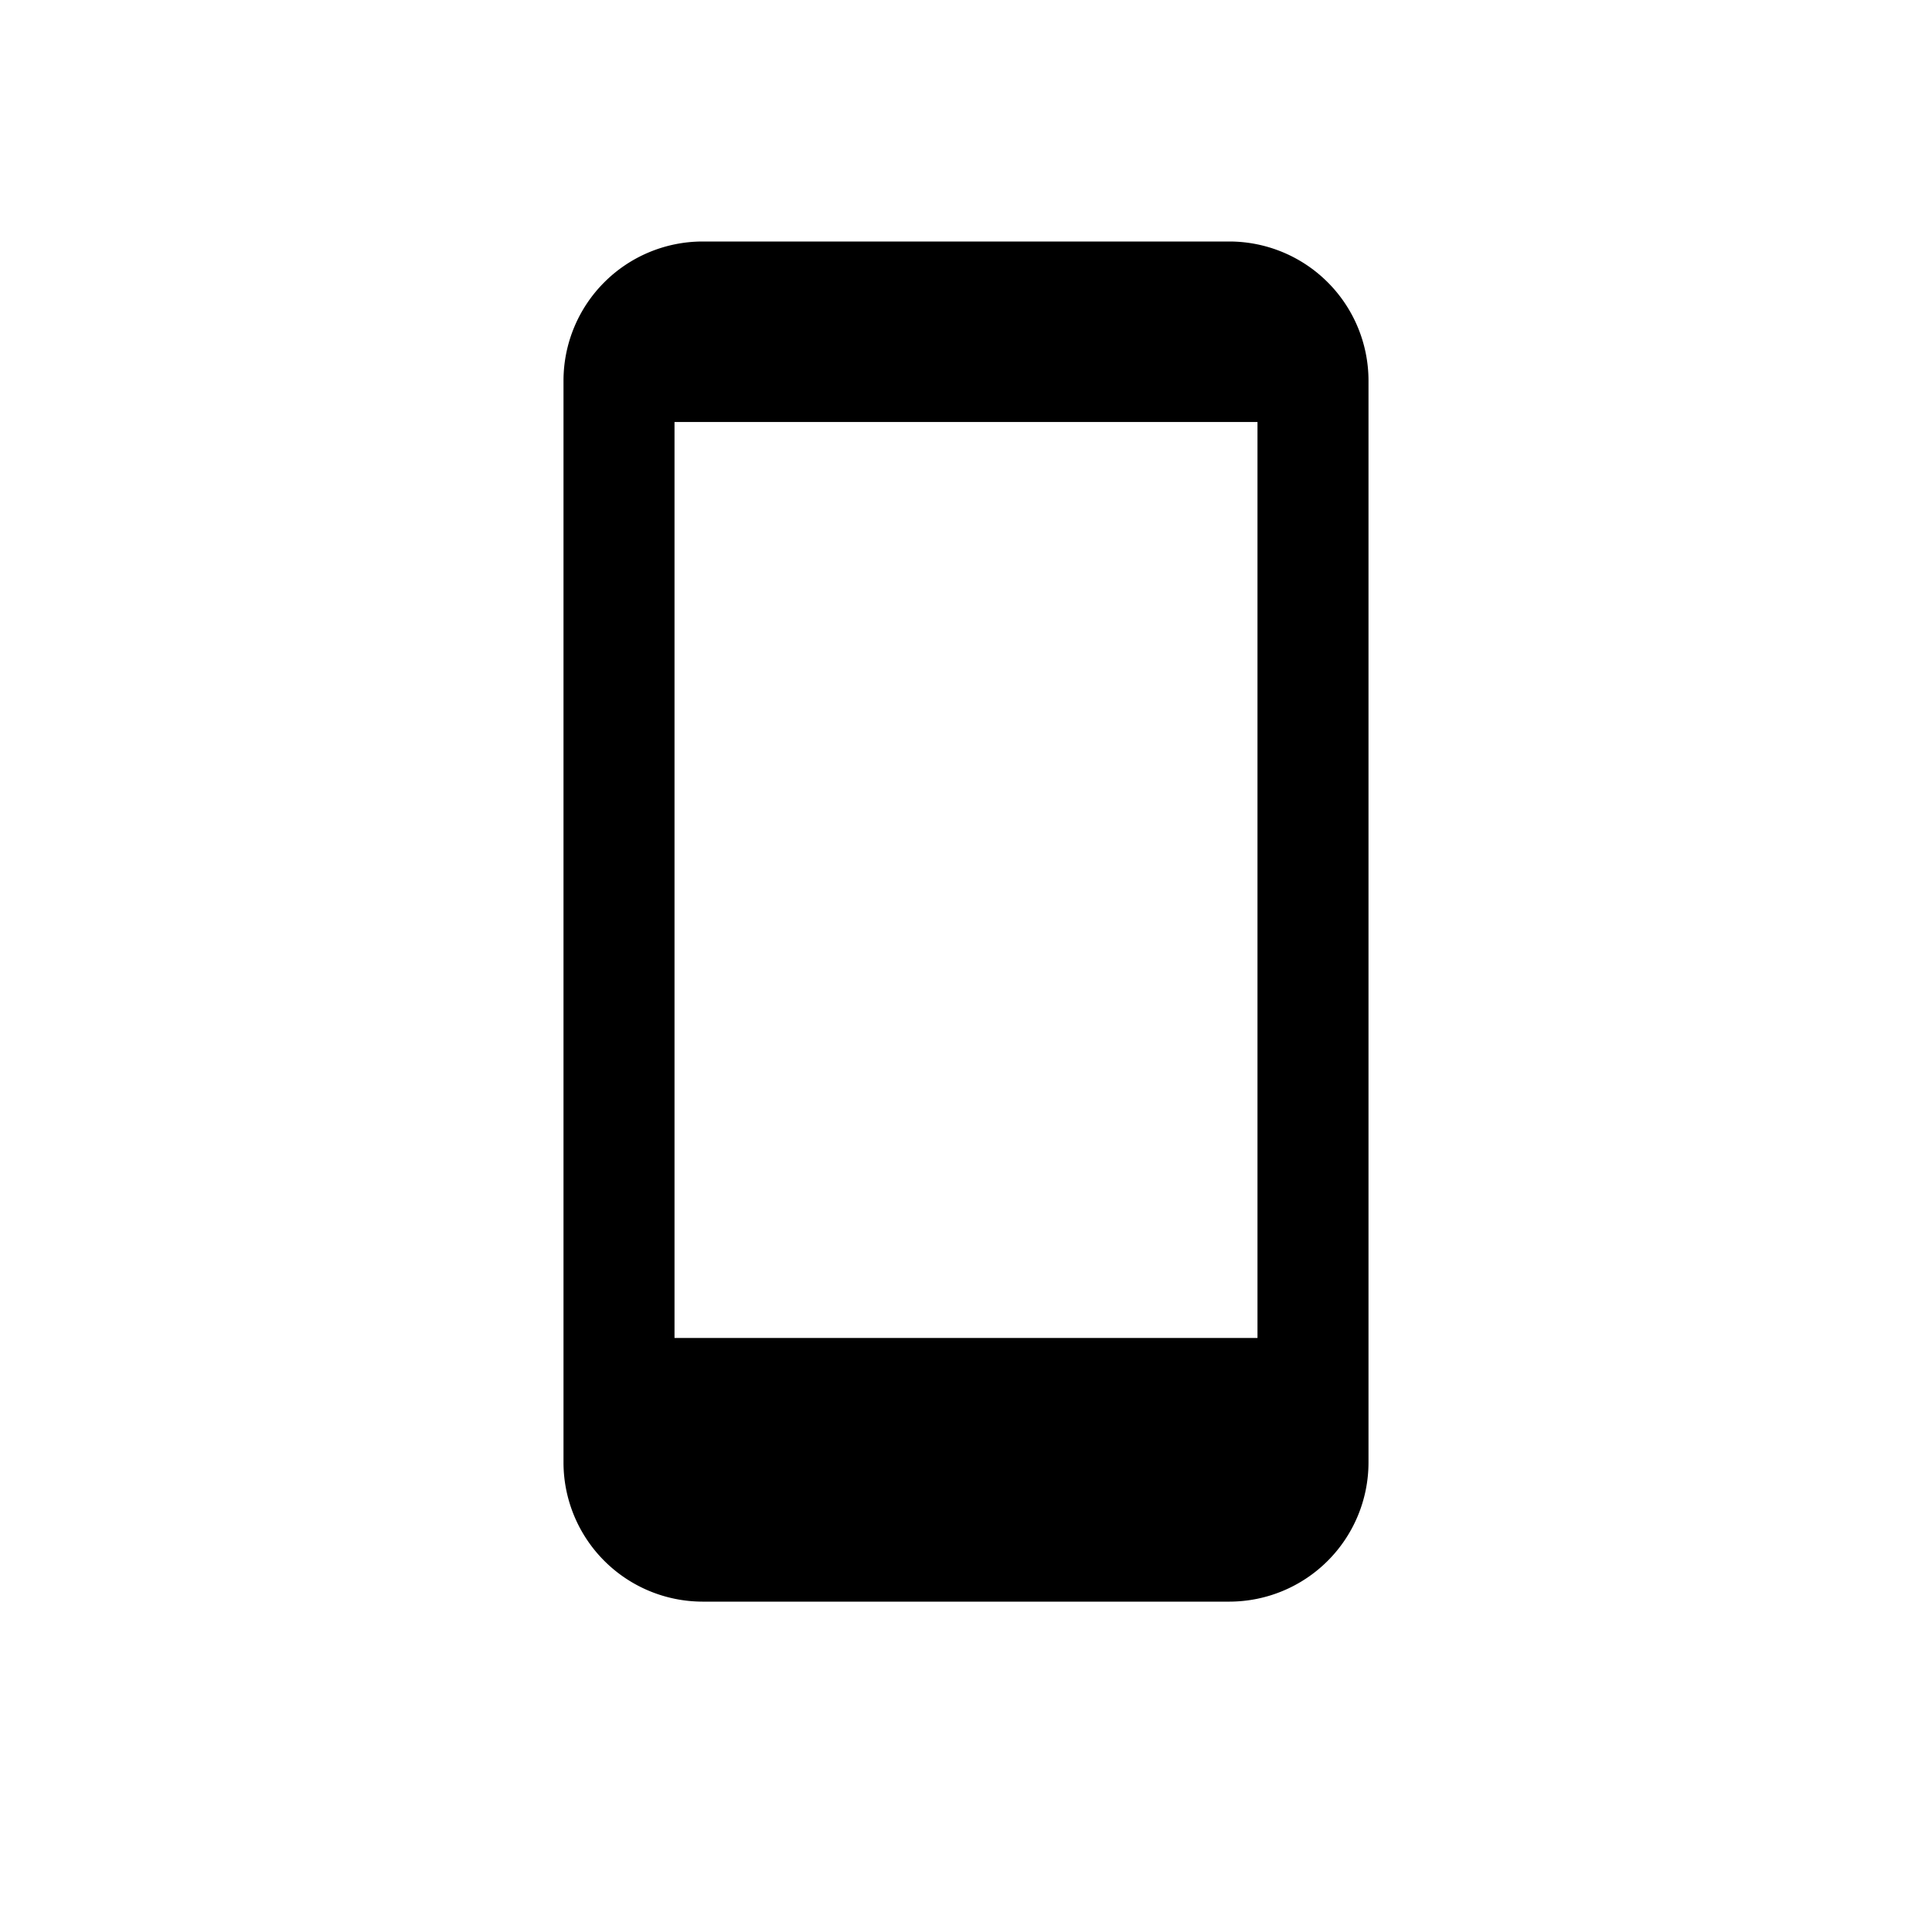 <svg xmlns="http://www.w3.org/2000/svg" width="24" height="24" viewBox="0 0 24 24">
    <g fill="none" fill-rule="evenodd">
        <path fill="#FFF" d="M-199-492h1440V914H-199z"/>
        <path fill="#000" d="M15.276 3H8.724A1.73 1.73 0 0 0 7 4.724v13.448a1.73 1.73 0 0 0 1.724 1.724h6.552A1.73 1.73 0 0 0 17 18.172V4.724A1.73 1.73 0 0 0 15.276 3zm.345 13.621H8.379V5.242h7.242v11.38z"/>
    </g>
</svg>
